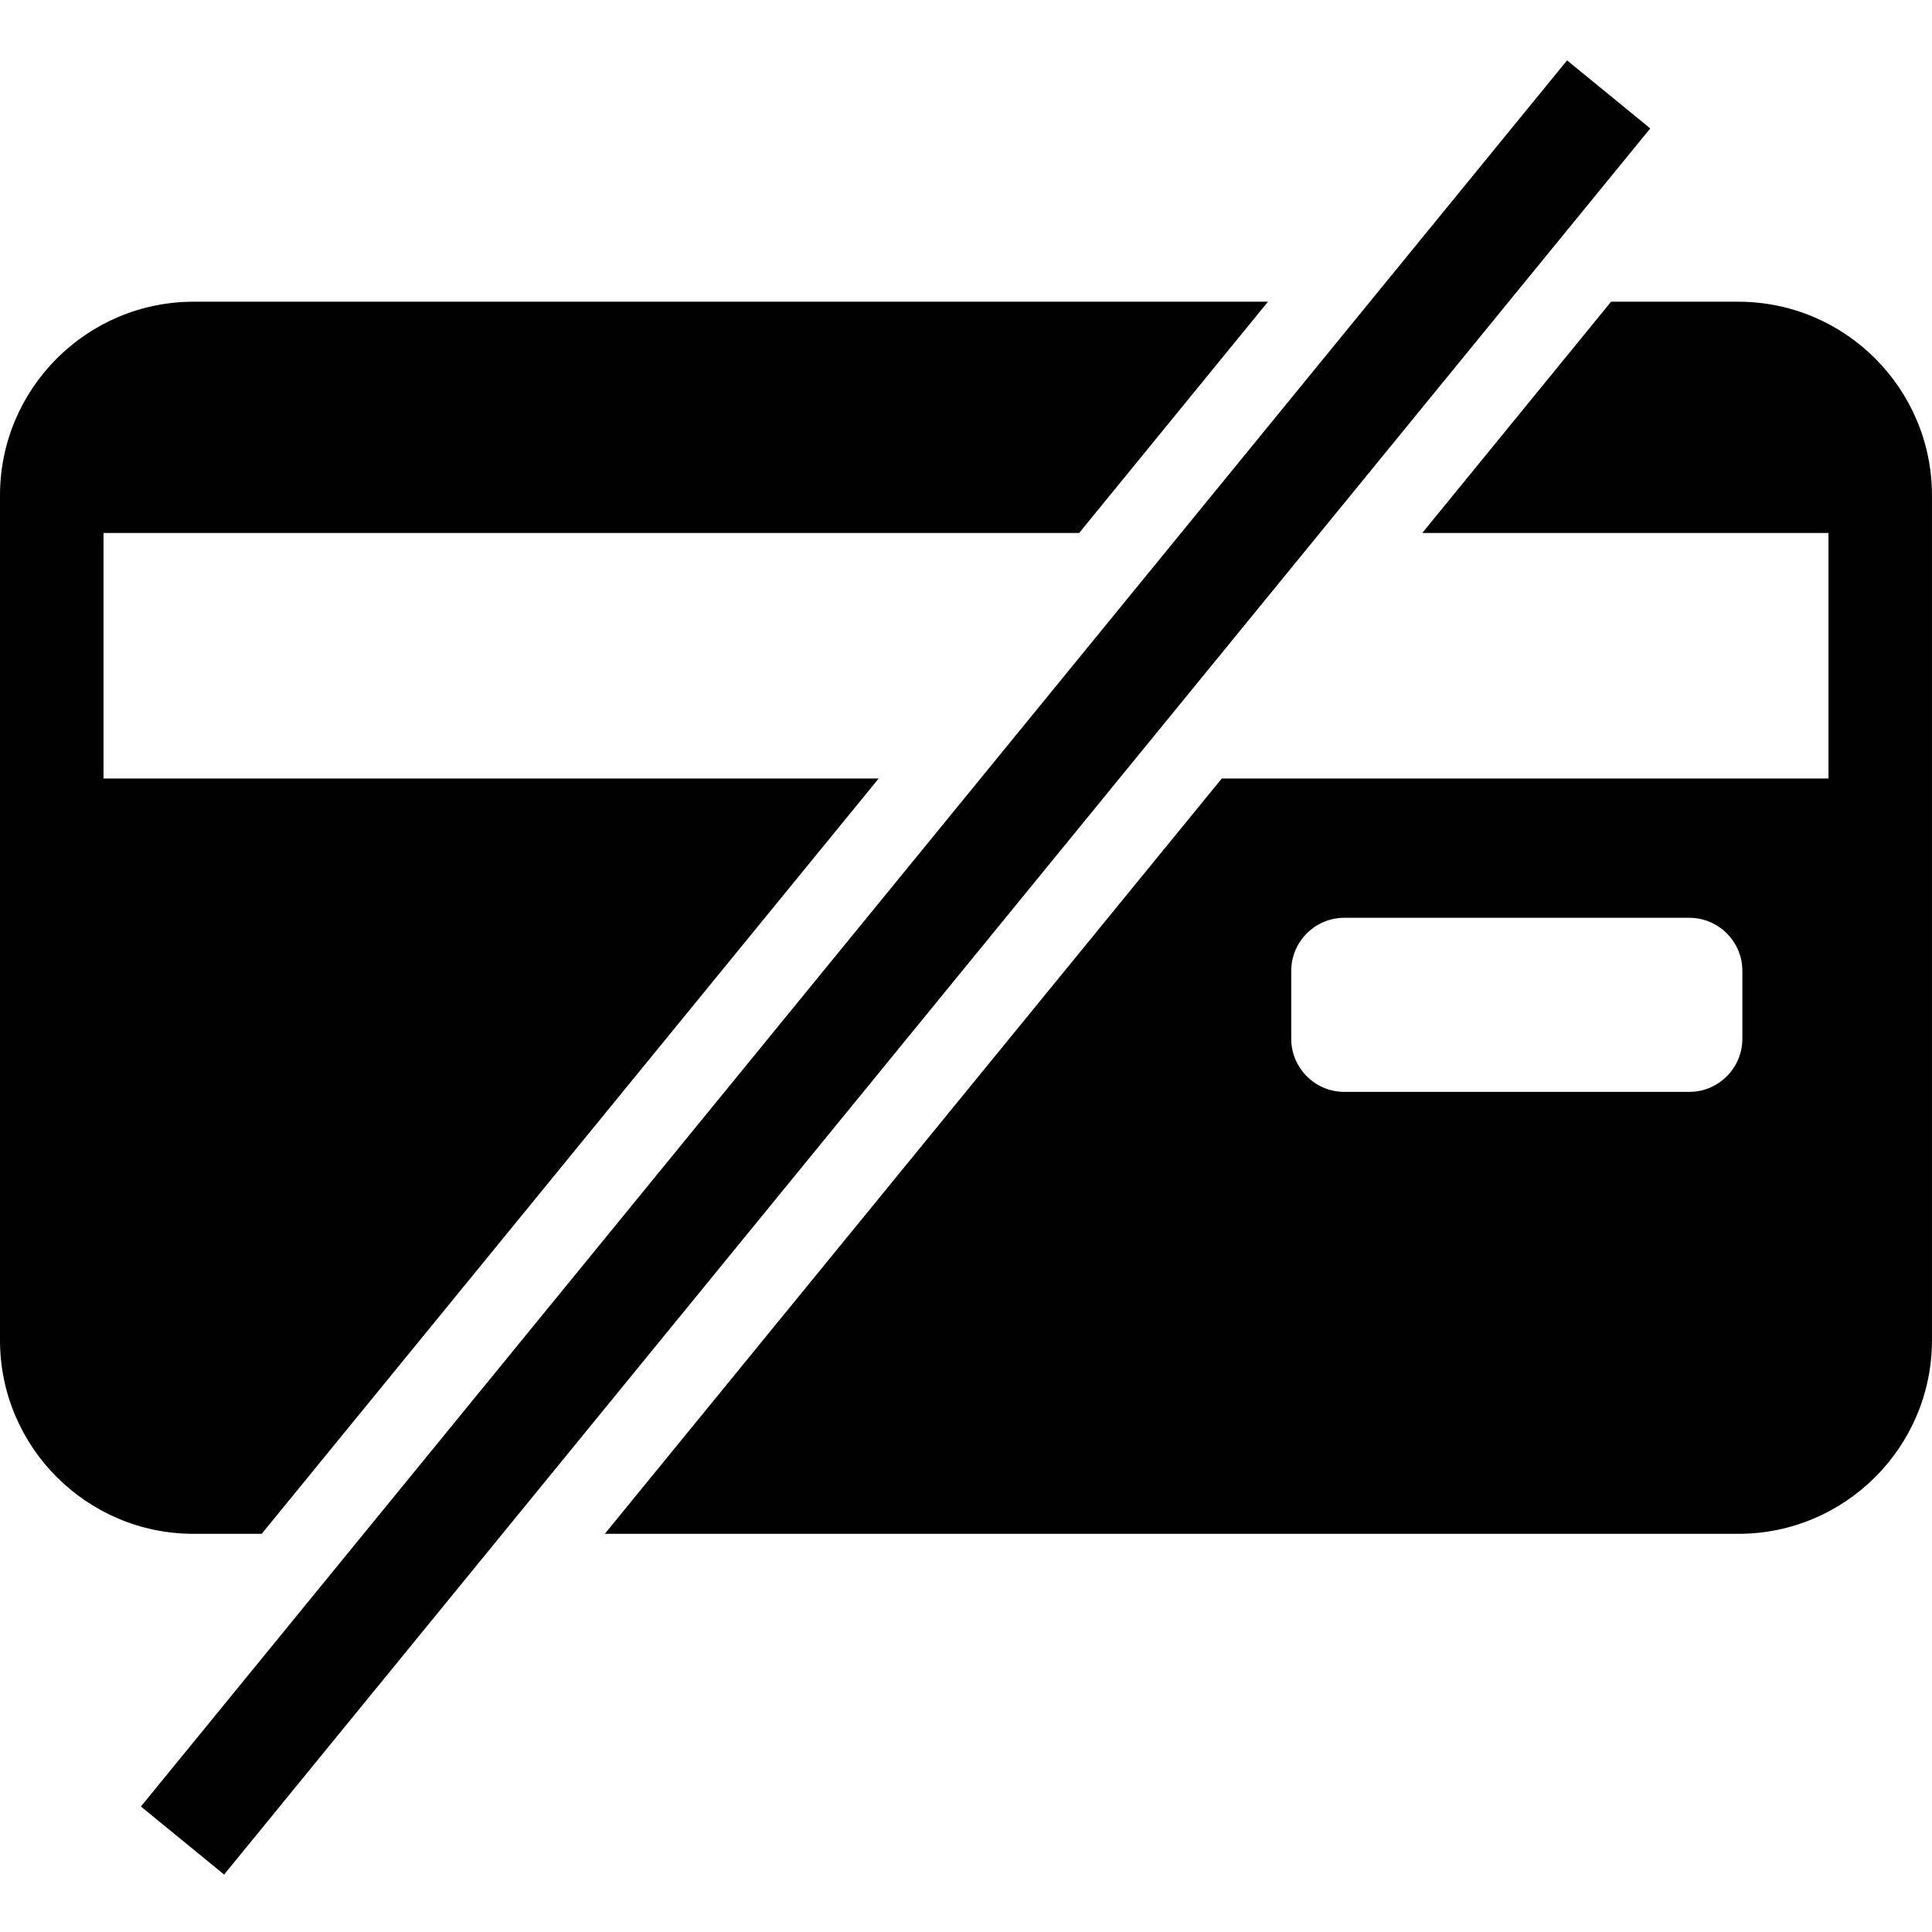 <svg width="64" height="64" viewBox="0 0 64 64" xmlns="http://www.w3.org/2000/svg"><title>06021declinedcardF</title><path d="M57.718 34.412c0 .968-.79 1.758-1.758 1.758h-11.428c-.968 0-1.758-.79-1.758-1.758v-2.251c0-.968.79-1.758 1.758-1.758h11.428c.968 0 1.758.79 1.758 1.758v2.251zm-3.051-30.158l-2.756-2.254-47.243 57.843 2.756 2.254 47.243-57.843zm-51.238 21.535v-8.133h32.319l6.255-7.661h-35.59c-3.537 0-6.413 2.879-6.413 6.416v27.986c0 3.537 2.876 6.413 6.413 6.413h2.256l20.438-25.021h-25.678zm54.157-15.794h-4.217l-6.255 7.661h13.457v8.133h-20.098l-20.438 25.021h37.551c3.537 0 6.413-2.876 6.413-6.413v-27.986c0-3.537-2.876-6.416-6.413-6.416z"/></svg>